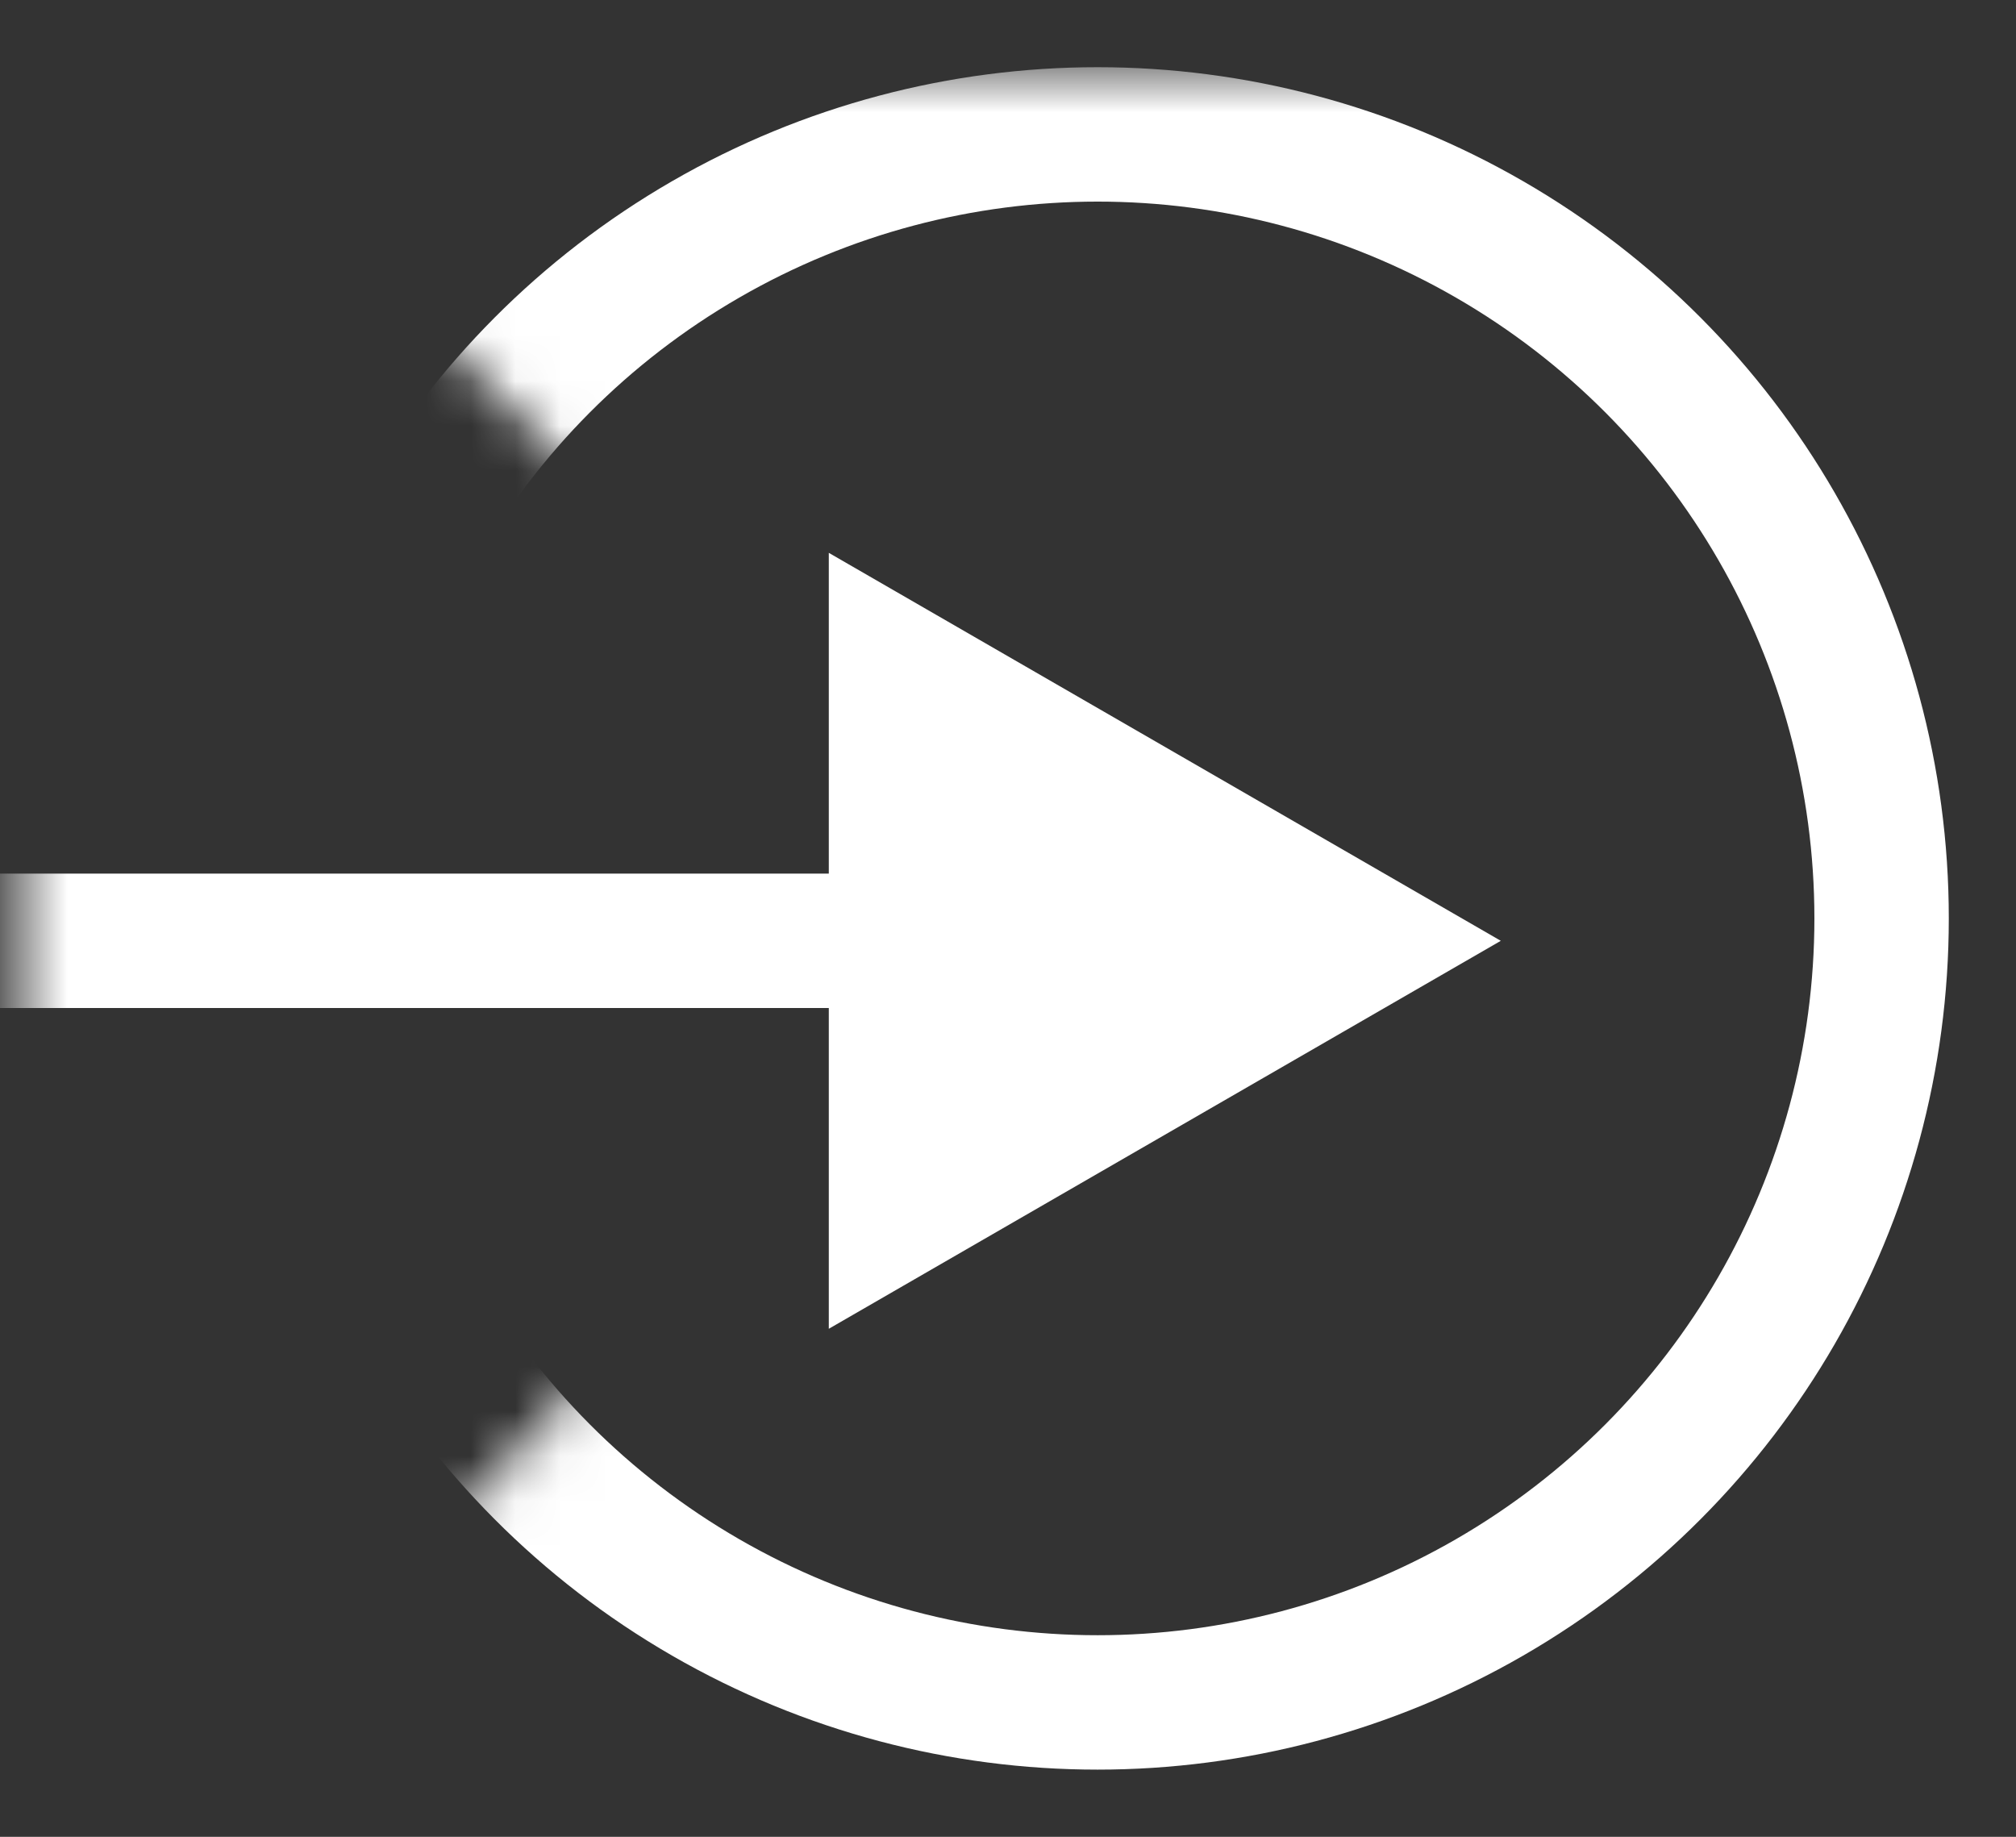 <svg width="45" height="41" viewBox="0 0 45 41" fill="none" xmlns="http://www.w3.org/2000/svg">
<rect x="0" y="0" width="45" height="41" fill="#333333" stroke="none"/>
<mask id="mask0" mask-type="alpha" maskUnits="userSpaceOnUse" x="3" y="1" width="43" height="41">
<path d="M5 40L23.5 20.5L5 2L45 2L45 41L5 40Z" fill="#C4C4C4" stroke="black"/>
</mask>
<g mask="url(#mask0)">
<circle cx="24.5" cy="20.5" r="17.5" transform="rotate(-180 24.5 20.5)" stroke="white" stroke-width="3"/>
</g>
<mask id="mask1" mask-type="alpha" maskUnits="userSpaceOnUse" x="0" y="0" width="45" height="41">
<rect x="44.5" y="40.5" width="44" height="40" transform="rotate(-180 44.5 40.5)" fill="#C4C4C4"/>
</mask>
<g mask="url(#mask1)">
<mask maskUnits="userSpaceOnUse" x="0" y="0" width="0" height="0" fill="black">
<rect fill="white" width="0" height="0"/>
</mask>
<path d="M33.5 21L18.5 12.34V29.66L33.5 21ZM-21.5 21L-6.5 29.66V12.34L-21.5 21ZM20 19.5L-8 19.5V22.5L20 22.5V19.5Z" fill="white" mask="url(#)"/>
</g>
</svg>
